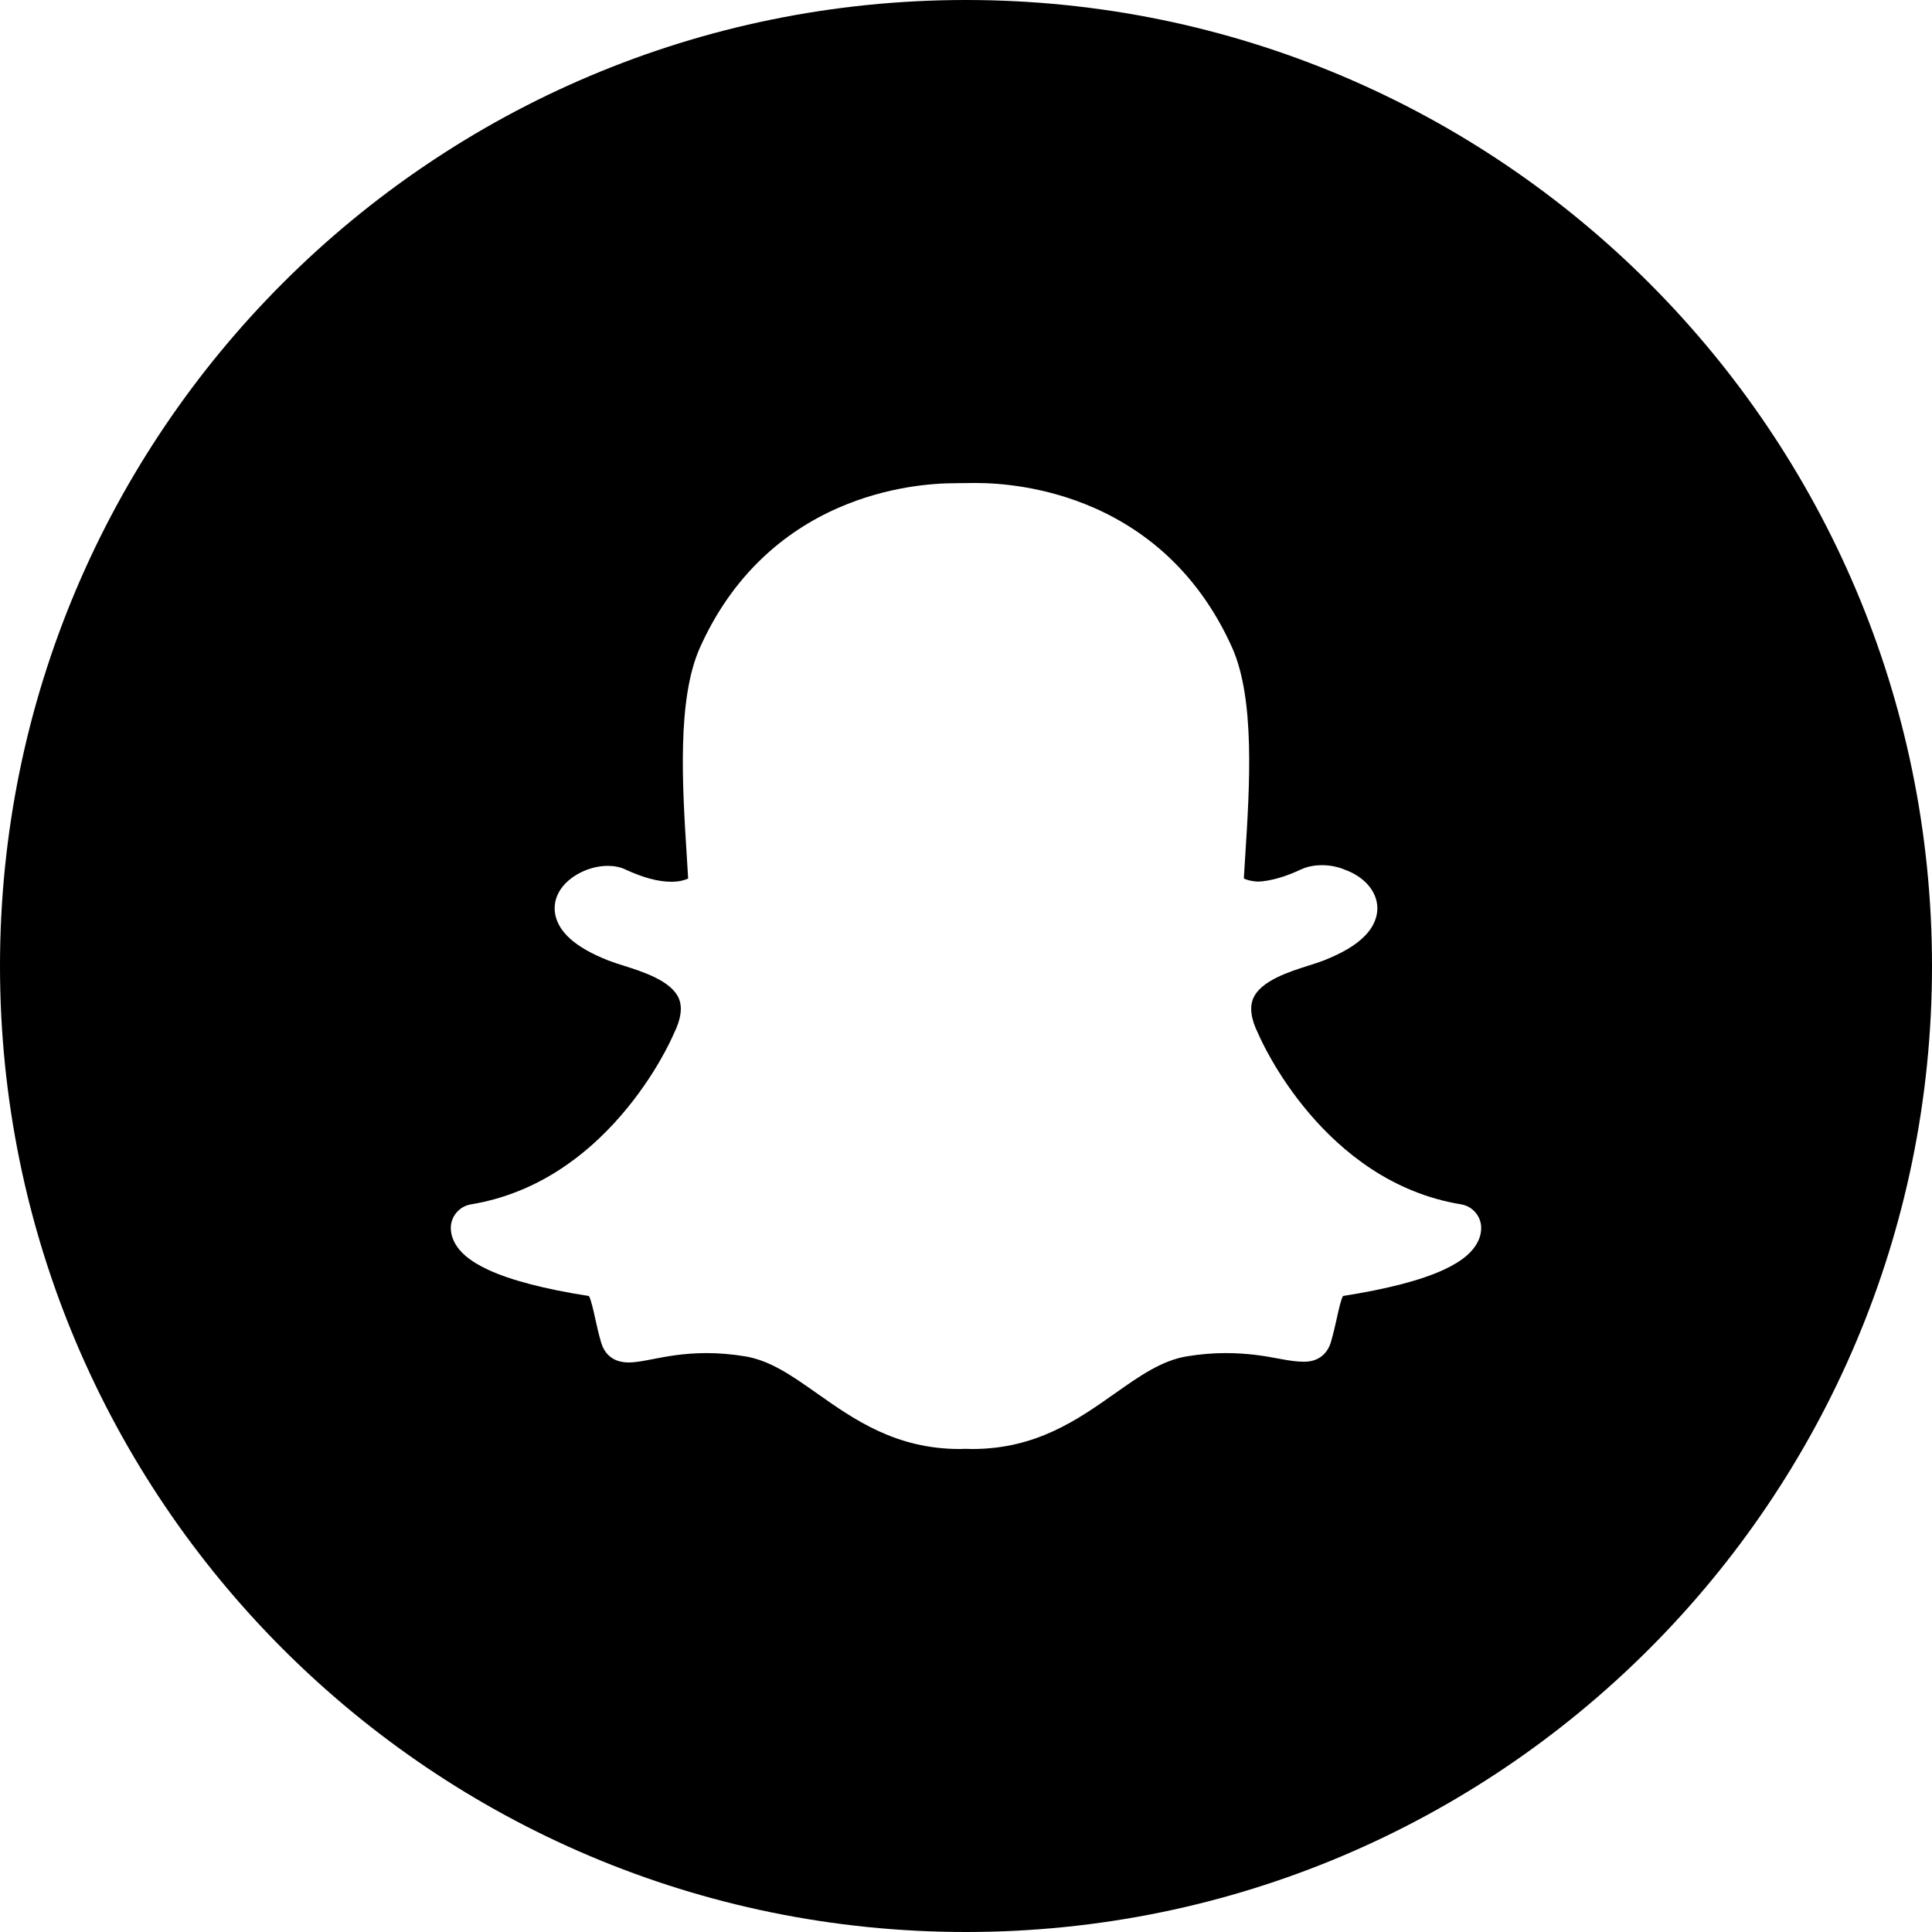 <svg width="48" height="48" viewBox="0 0 48 48" fill="none" xmlns="http://www.w3.org/2000/svg">
<path fill-rule="evenodd" clip-rule="evenodd" d="M0 24C0 10.745 10.745 0 24 0C37.255 0 48 10.745 48 24C48 37.255 37.255 48 24 48C10.745 48 0 37.255 0 24ZM24.246 12H24.245C24.223 12 24.202 12 24.182 12C24.025 12.002 23.766 12.004 23.742 12.005C23.174 12.005 22.037 12.085 20.816 12.622C20.117 12.929 19.489 13.345 18.949 13.857C18.304 14.467 17.779 15.219 17.389 16.092C16.817 17.371 16.953 19.526 17.062 21.257L17.062 21.26C17.074 21.445 17.086 21.639 17.097 21.828C17.013 21.866 16.877 21.907 16.677 21.907C16.354 21.907 15.97 21.804 15.536 21.601C15.409 21.542 15.263 21.512 15.102 21.512C14.844 21.512 14.572 21.588 14.335 21.726C14.038 21.9 13.846 22.146 13.794 22.419C13.76 22.599 13.761 22.955 14.159 23.317C14.377 23.516 14.698 23.699 15.112 23.862C15.221 23.905 15.35 23.946 15.486 23.989C15.96 24.139 16.678 24.366 16.865 24.805C16.96 25.028 16.919 25.321 16.744 25.675C16.739 25.684 16.735 25.694 16.73 25.704C16.687 25.806 16.279 26.727 15.442 27.698C14.967 28.251 14.443 28.713 13.887 29.071C13.207 29.509 12.473 29.795 11.702 29.922C11.4 29.971 11.184 30.24 11.201 30.545C11.206 30.633 11.227 30.721 11.263 30.805C11.263 30.806 11.263 30.807 11.264 30.807C11.386 31.092 11.669 31.334 12.13 31.548C12.693 31.809 13.536 32.028 14.633 32.2C14.689 32.305 14.746 32.569 14.786 32.751C14.828 32.943 14.872 33.141 14.934 33.351C15.001 33.578 15.174 33.85 15.62 33.85C15.789 33.85 15.984 33.812 16.209 33.769C16.538 33.704 16.989 33.617 17.552 33.617C17.864 33.617 18.187 33.644 18.513 33.698C19.14 33.802 19.681 34.183 20.306 34.624C21.222 35.269 22.259 36 23.843 36C23.886 36 23.929 35.999 23.972 35.996C24.024 35.998 24.089 36 24.158 36C25.742 36 26.778 35.269 27.693 34.624L27.695 34.623C28.32 34.182 28.86 33.802 29.488 33.698C29.813 33.644 30.136 33.617 30.448 33.617C30.986 33.617 31.411 33.685 31.791 33.759C32.039 33.807 32.232 33.831 32.38 33.831L32.394 33.831H32.409C32.736 33.831 32.975 33.653 33.067 33.34C33.127 33.134 33.171 32.941 33.214 32.746C33.251 32.576 33.31 32.304 33.366 32.198C34.465 32.026 35.306 31.807 35.87 31.546C36.33 31.334 36.613 31.091 36.736 30.808C36.773 30.722 36.794 30.634 36.799 30.544C36.816 30.239 36.6 29.97 36.297 29.921C32.875 29.358 31.333 25.852 31.27 25.703C31.265 25.693 31.261 25.684 31.256 25.674C31.081 25.32 31.041 25.027 31.136 24.805C31.322 24.366 32.039 24.139 32.514 23.989C32.651 23.946 32.78 23.905 32.888 23.862C33.355 23.678 33.689 23.479 33.909 23.252C34.172 22.982 34.223 22.723 34.22 22.554C34.212 22.144 33.898 21.78 33.398 21.602C33.23 21.532 33.037 21.495 32.841 21.495C32.708 21.495 32.51 21.514 32.323 21.601C31.923 21.788 31.564 21.89 31.256 21.904C31.092 21.896 30.977 21.861 30.903 21.827C30.913 21.667 30.923 21.503 30.933 21.332L30.938 21.258C31.048 19.526 31.184 17.37 30.612 16.09C30.219 15.213 29.692 14.459 29.046 13.848C28.503 13.335 27.873 12.92 27.172 12.613C25.952 12.08 24.815 12 24.246 12Z" fill="black"/>
</svg>
